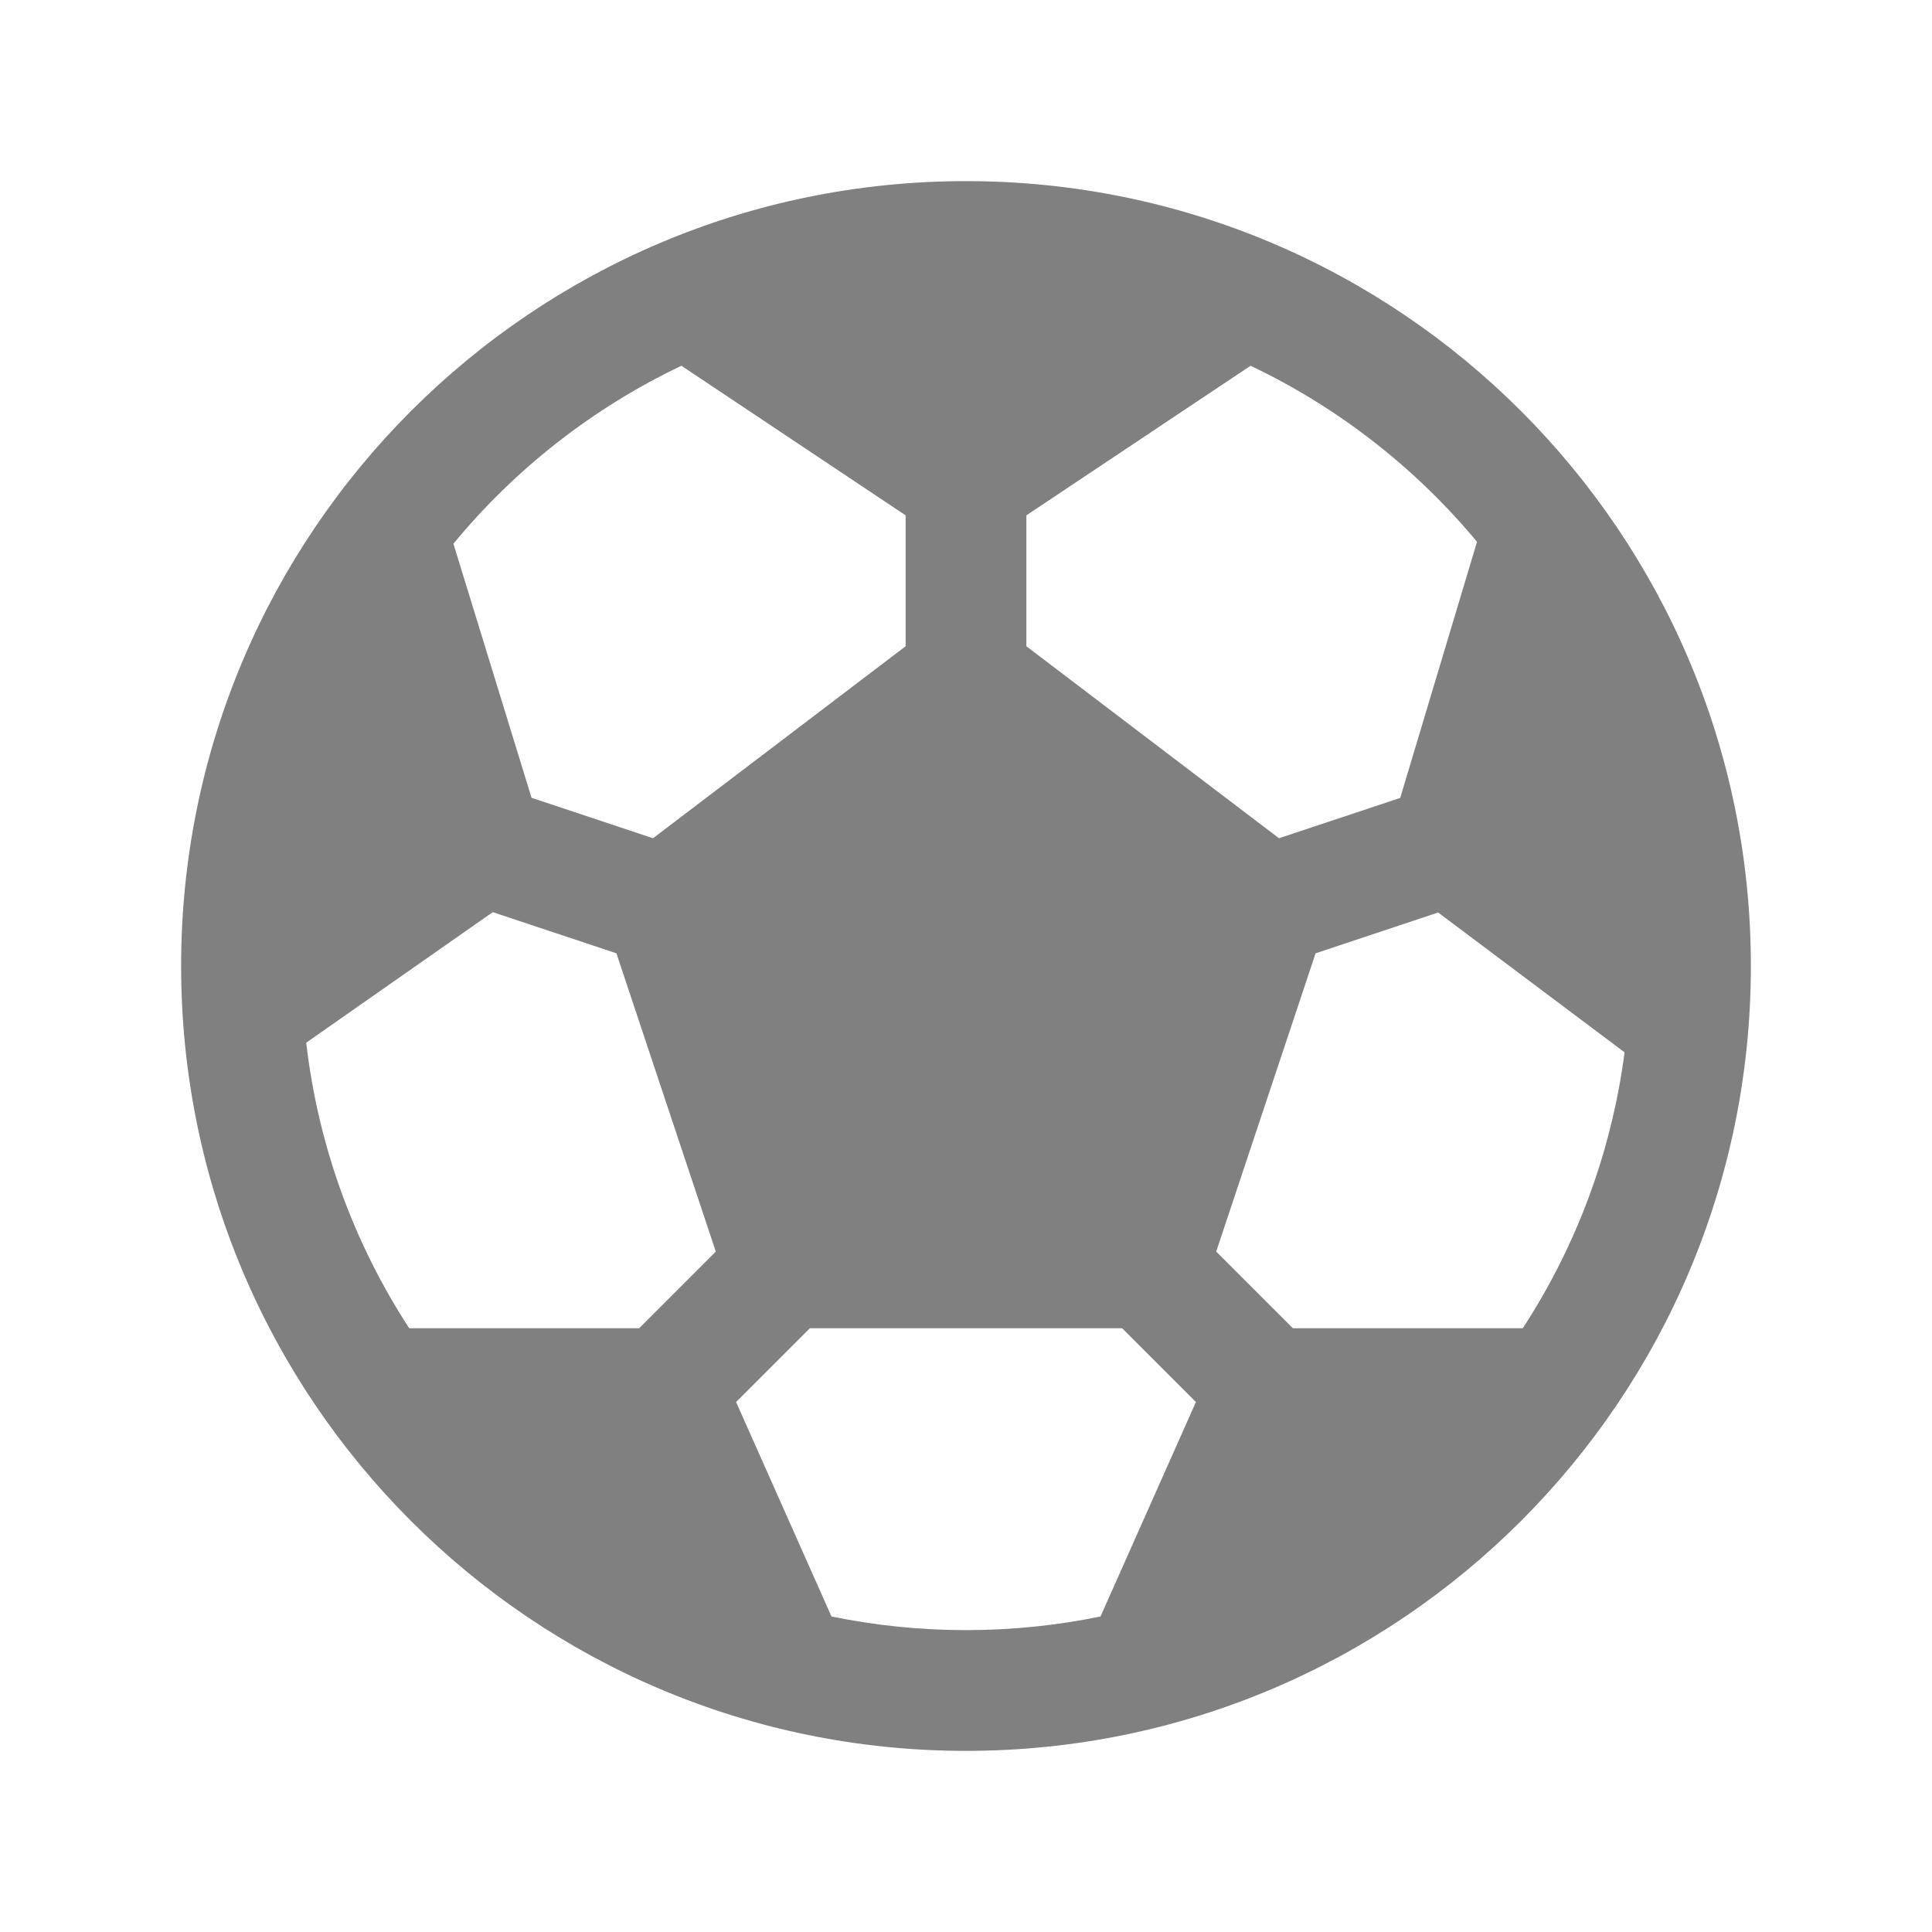 <svg width="16" height="16" viewBox="0 0 16 16" fill="none" xmlns="http://www.w3.org/2000/svg">
<path d="M1.5 8C1.5 4.41 4.41 1.5 8 1.5C11.59 1.5 14.5 4.41 14.5 8C14.5 11.59 11.59 14.5 8 14.5C4.41 14.5 1.5 11.59 1.5 8ZM5.643 3.029C4.91 3.378 4.266 3.883 3.755 4.503L4.402 6.607L5.408 6.942L7.5 5.352V4.268L5.643 3.029ZM2.536 8.635C2.636 9.5 2.936 10.305 3.389 11H5.293L5.928 10.365L5.105 7.895L4.081 7.554L2.536 8.635ZM6.886 13.387C7.246 13.461 7.618 13.5 8 13.5C8.382 13.5 8.754 13.461 9.114 13.387L9.904 11.611L9.293 11H6.707L6.096 11.611L6.886 13.387ZM12.611 11C13.05 10.326 13.345 9.55 13.454 8.715L11.91 7.557L10.895 7.895L10.072 10.365L10.707 11H12.611ZM12.232 4.487C11.723 3.875 11.084 3.375 10.357 3.029L8.5 4.268V5.352L10.592 6.942L11.596 6.608L12.232 4.487Z" fill="#808080"/>
</svg>
